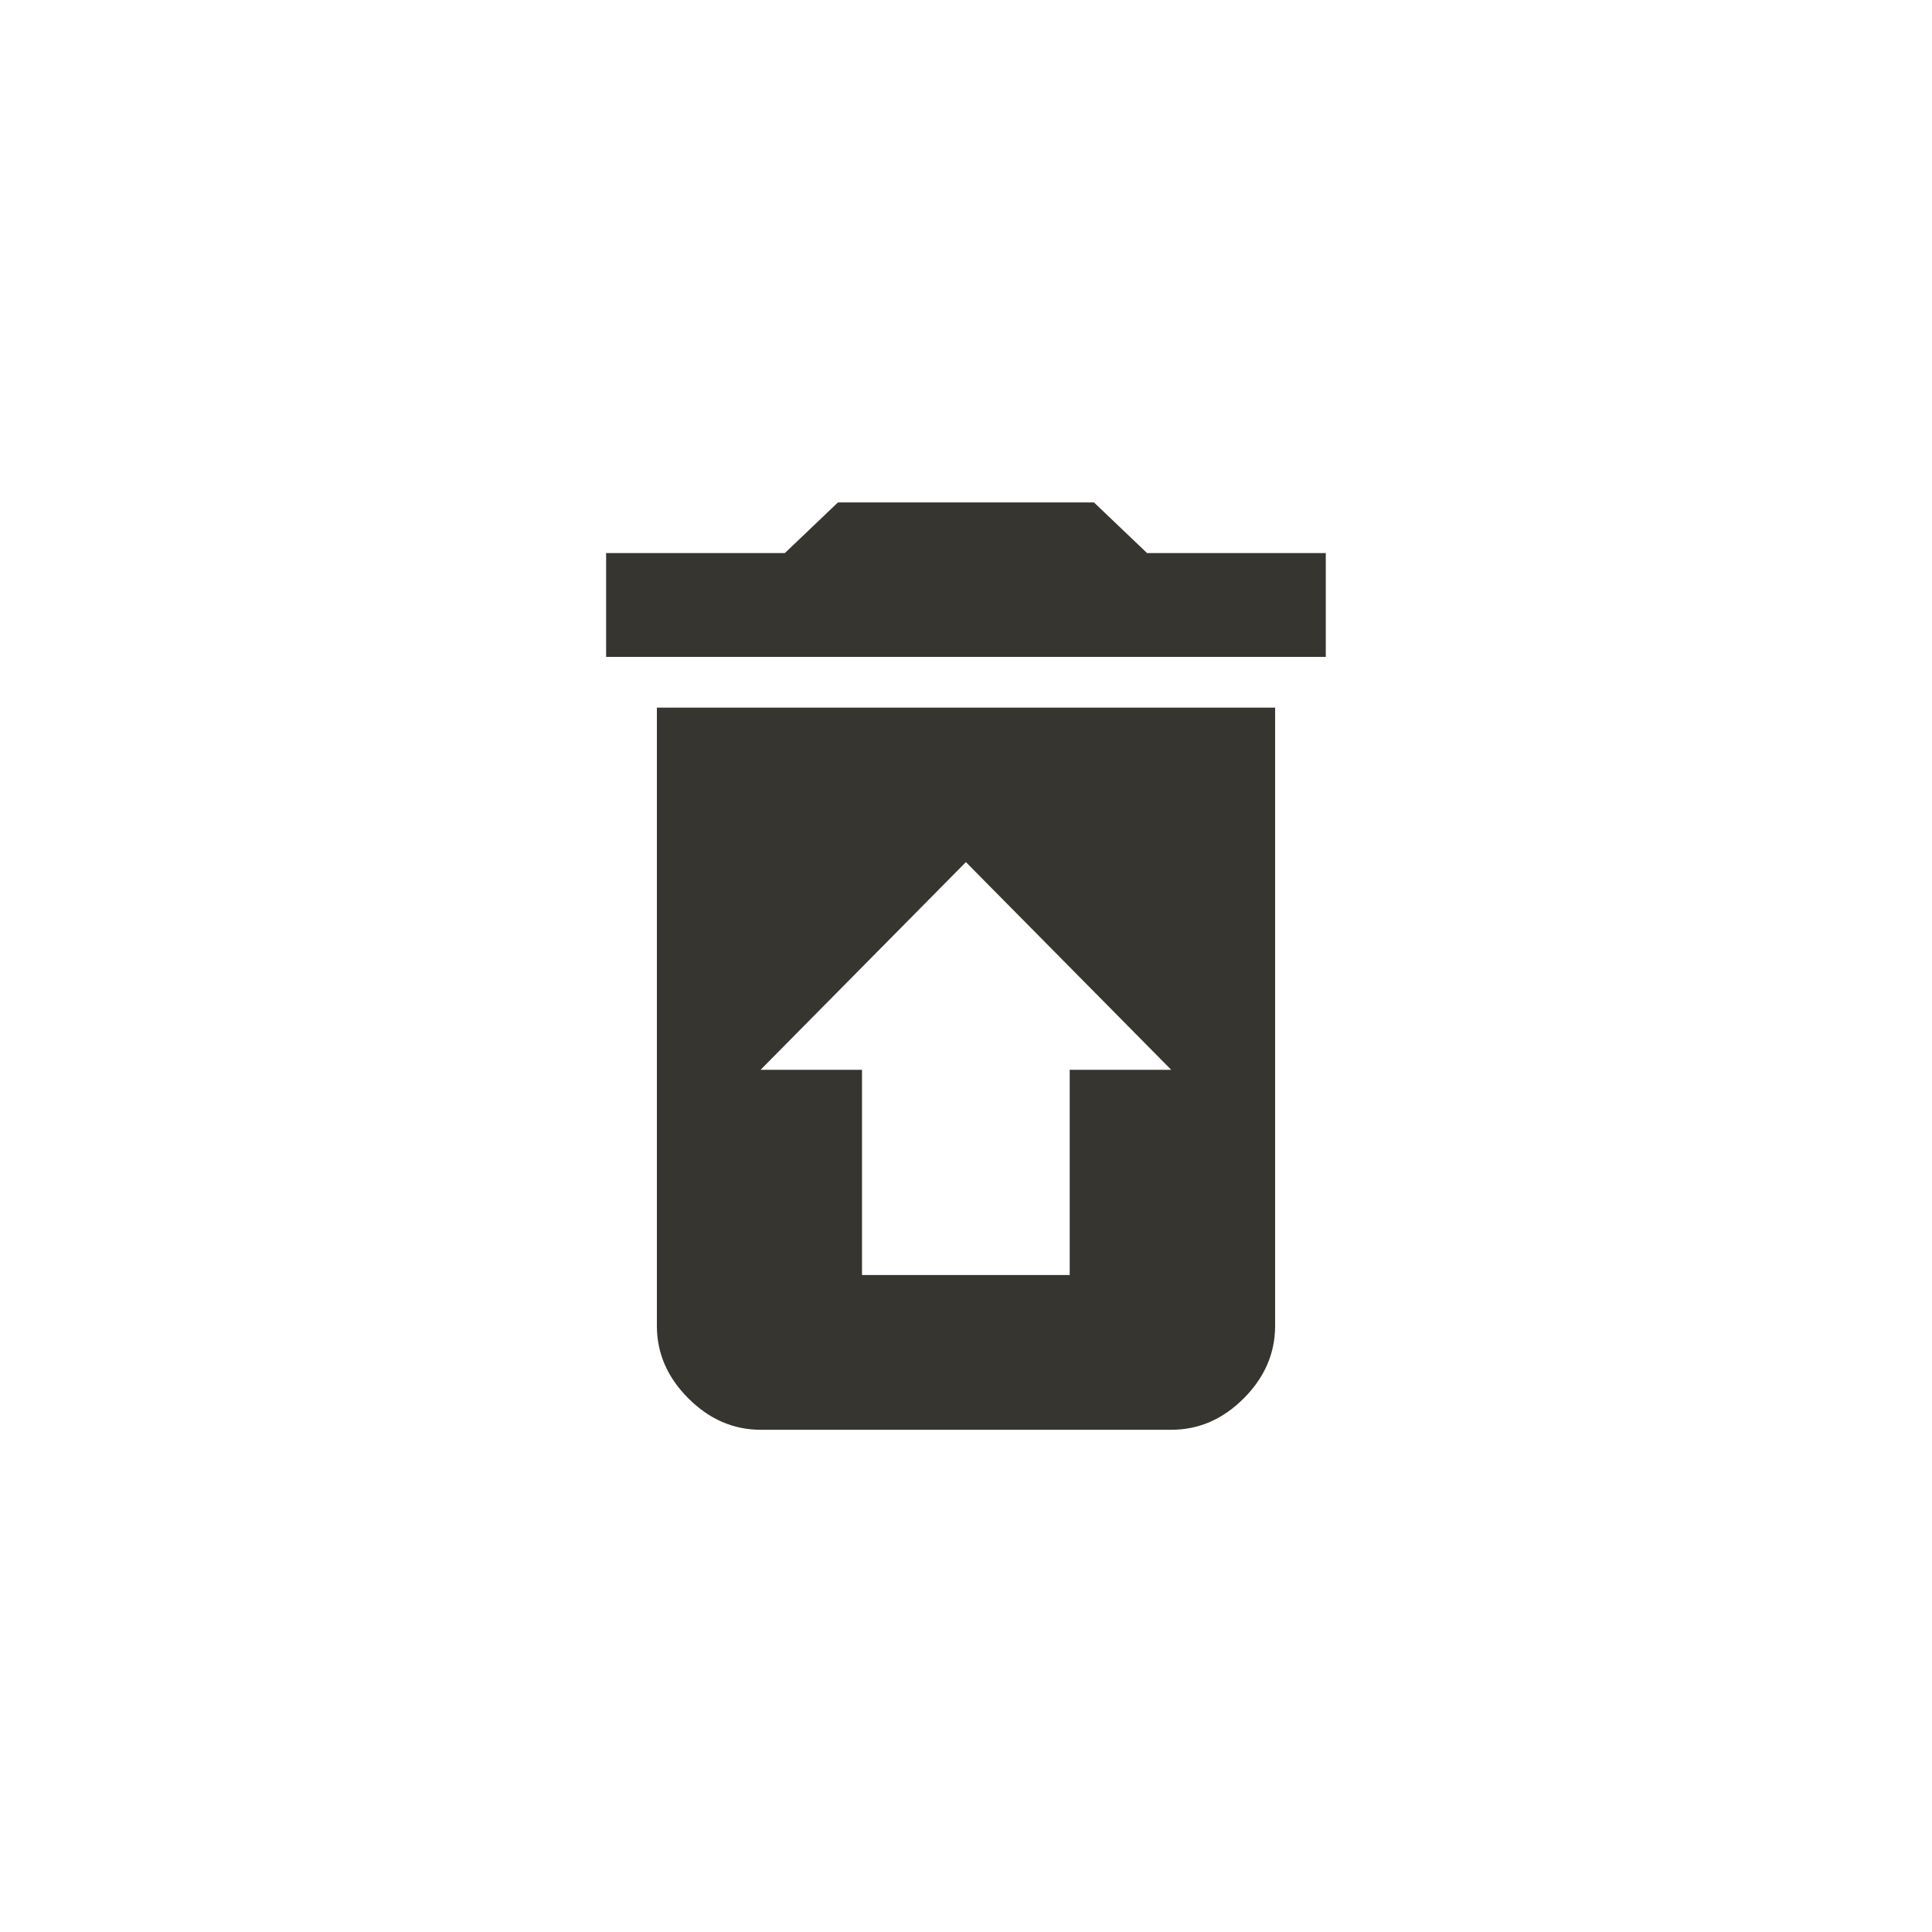 <!-- Generated by IcoMoon.io -->
<svg version="1.1" xmlns="http://www.w3.org/2000/svg" width="40" height="40" viewBox="0 0 40 40">
<title>mt-restore_from_trash</title>
<path fill="#37352f" d="M22.149 22.149h2.1l-4.251-4.3-4.251 4.3h2.1v4.249h4.3v-4.249zM13.6 14.651h12.8v12.8q0 0.849-0.649 1.5t-1.5 0.651h-8.5q-0.849 0-1.5-0.651t-0.651-1.5v-12.8zM27.449 11.451v2.149h-14.9v-2.149h3.7l1.1-1.049h5.3l1.1 1.049h3.7z"></path>
</svg>
